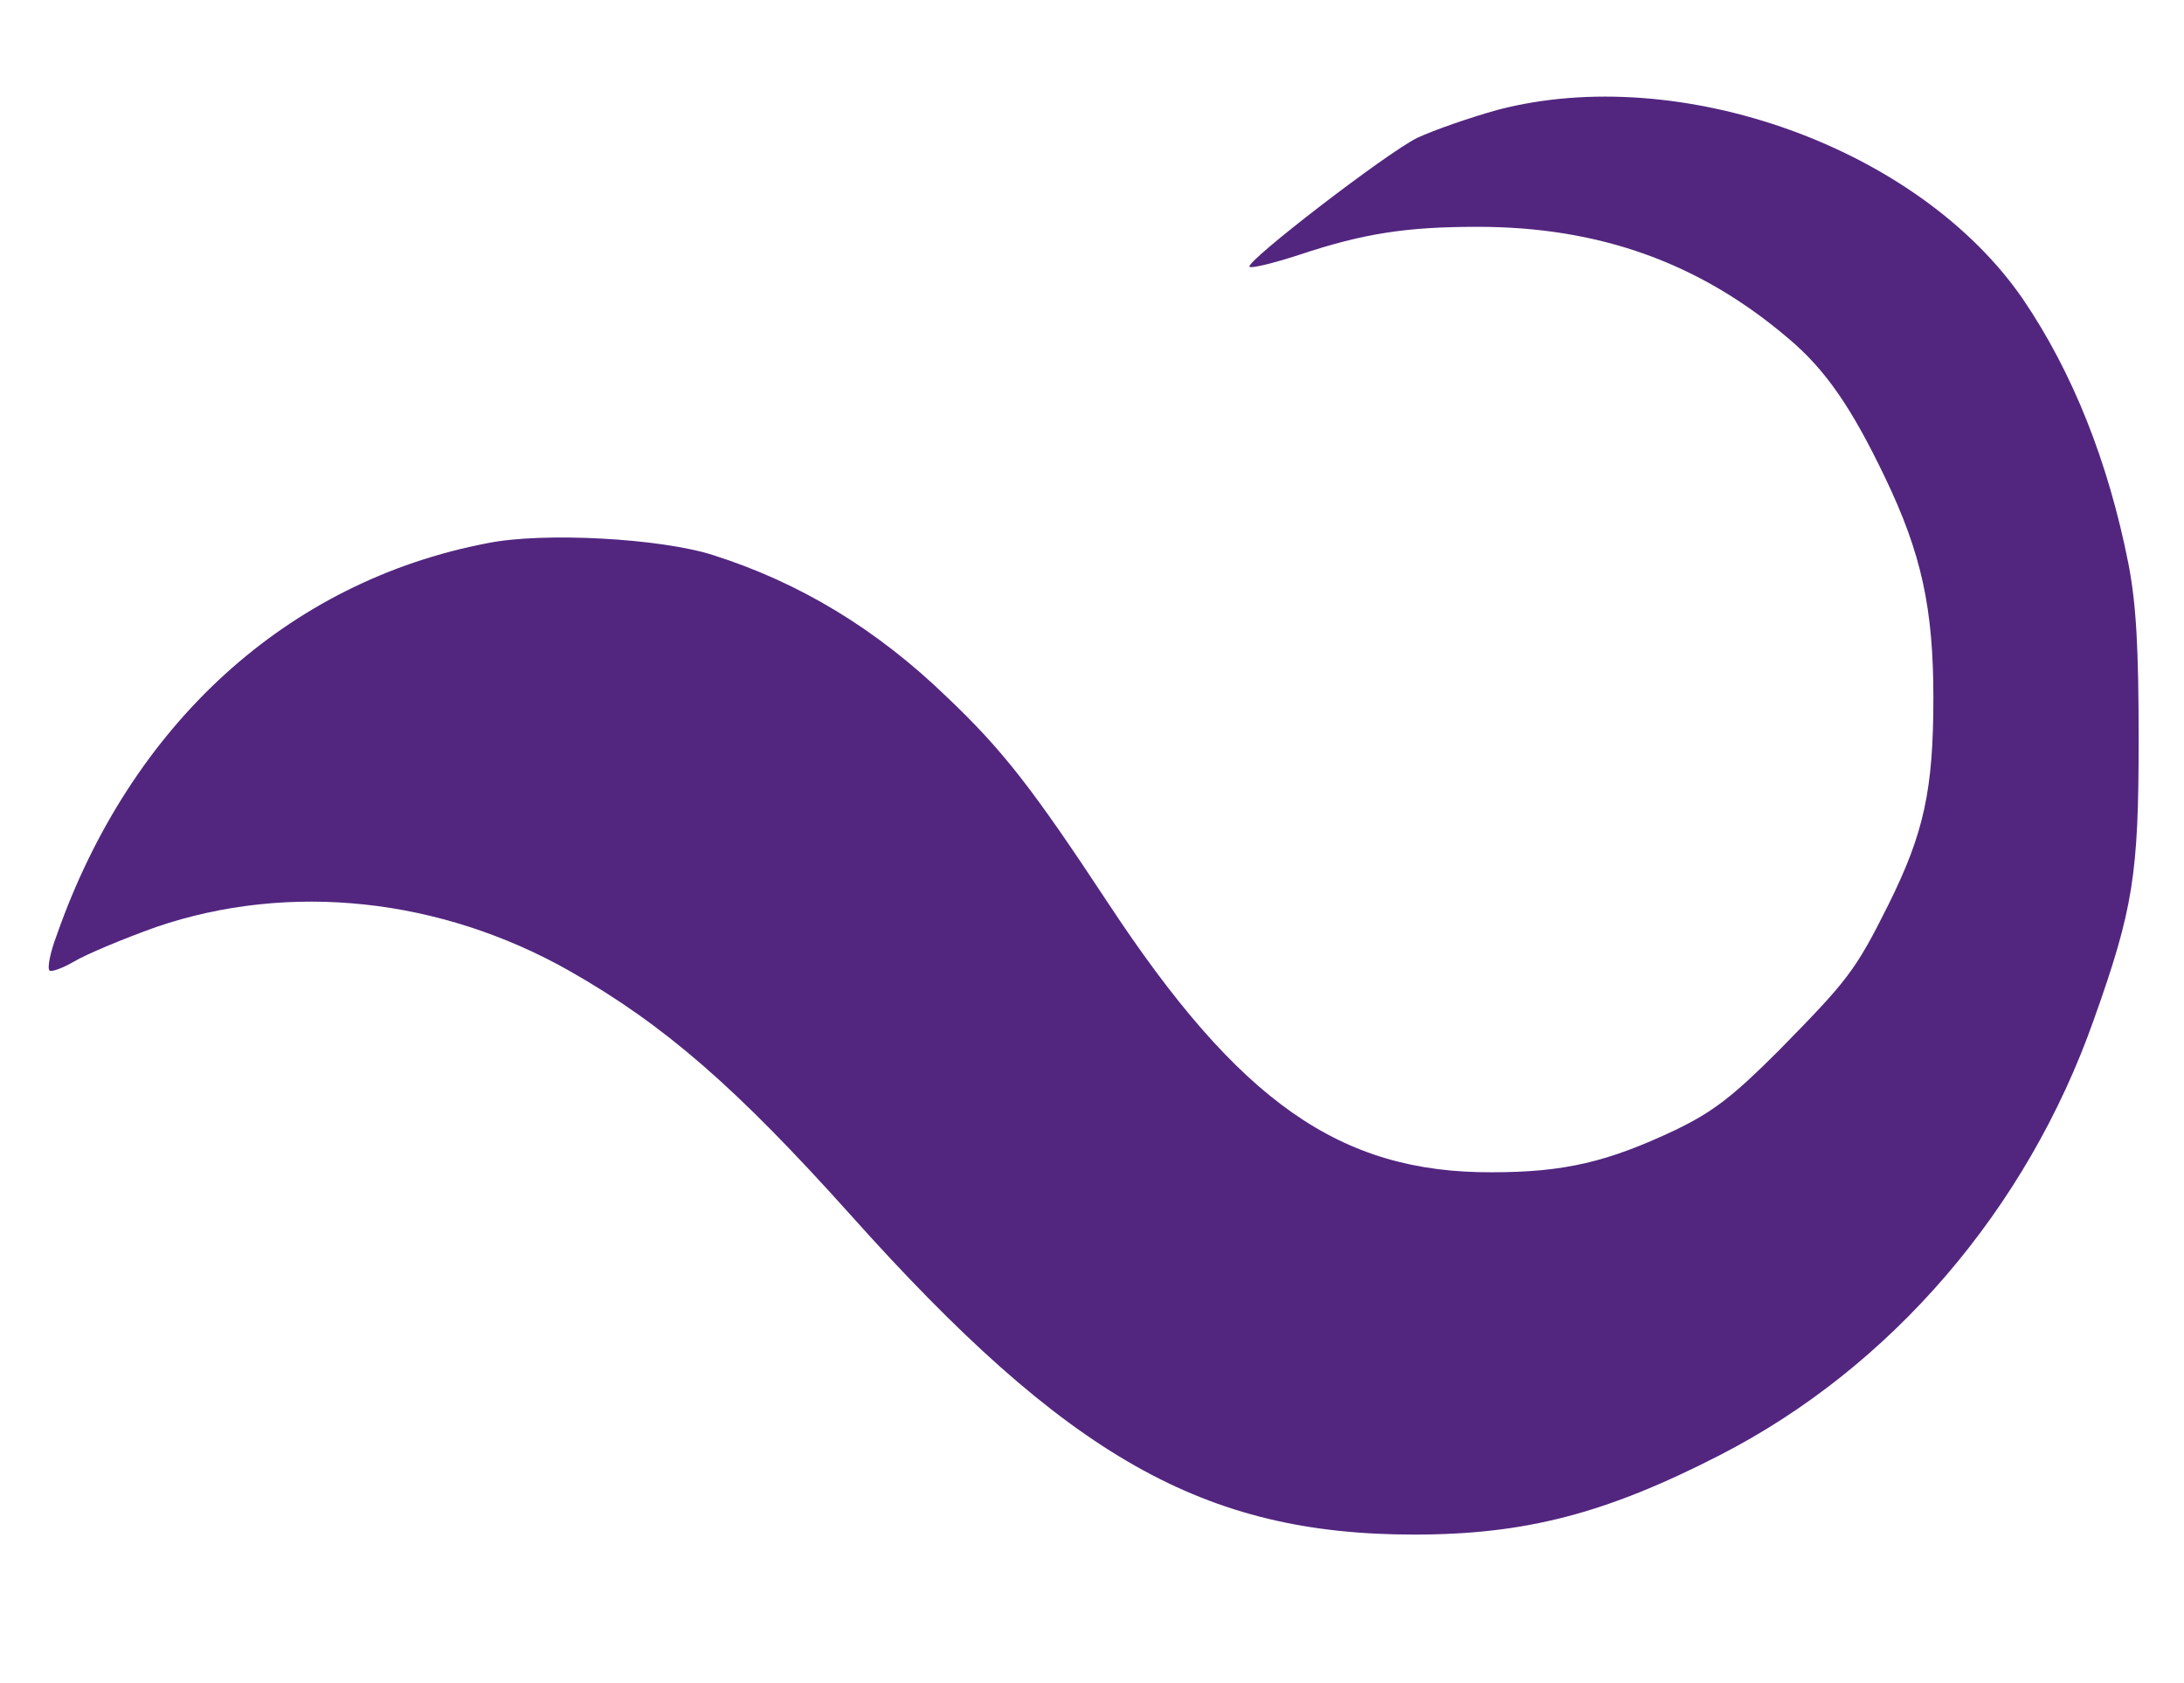 <svg xmlns="http://www.w3.org/2000/svg" version="1.0" width="366pt" height="282pt" viewBox="0 0 366 282" preserveAspectRatio="xMidYMid meet">

<g transform="translate(0,282) scale(0.1,-0.1)" fill="#52267f" stroke="none">
<path d="M2510 2636 c-47 -13 -107 -34 -135 -47 -51 -25 -289 -208 -281 -216 3 -3 40 6 83 20 108 36 180 47 299 47 204 0 372 -60 521 -187 62 -52 106 -116 162 -233 61 -127 81 -219 81 -369 0 -155 -16 -227 -75 -346 -56 -112 -68 -127 -185 -246 -77 -77 -110 -102 -172 -132 -114 -54 -187 -71 -308 -71 -254 -1 -423 117 -643 451 -126 191 -176 256 -271 346 -117 113 -246 191 -391 237 -87 28 -284 39 -378 20 -335 -64 -598 -303 -722 -657 -11 -29 -16 -55 -12 -59 3 -3 22 4 41 15 20 12 82 38 138 58 223 76 476 49 693 -74 158 -90 278 -194 470 -408 364 -407 593 -536 945 -536 186 0 321 35 512 133 287 147 515 412 627 730 66 185 75 244 75 468 0 155 -4 227 -17 295 -34 172 -94 322 -177 444 -174 253 -574 397 -880 317z" fill="#52267f"/>
</g>
</svg>
